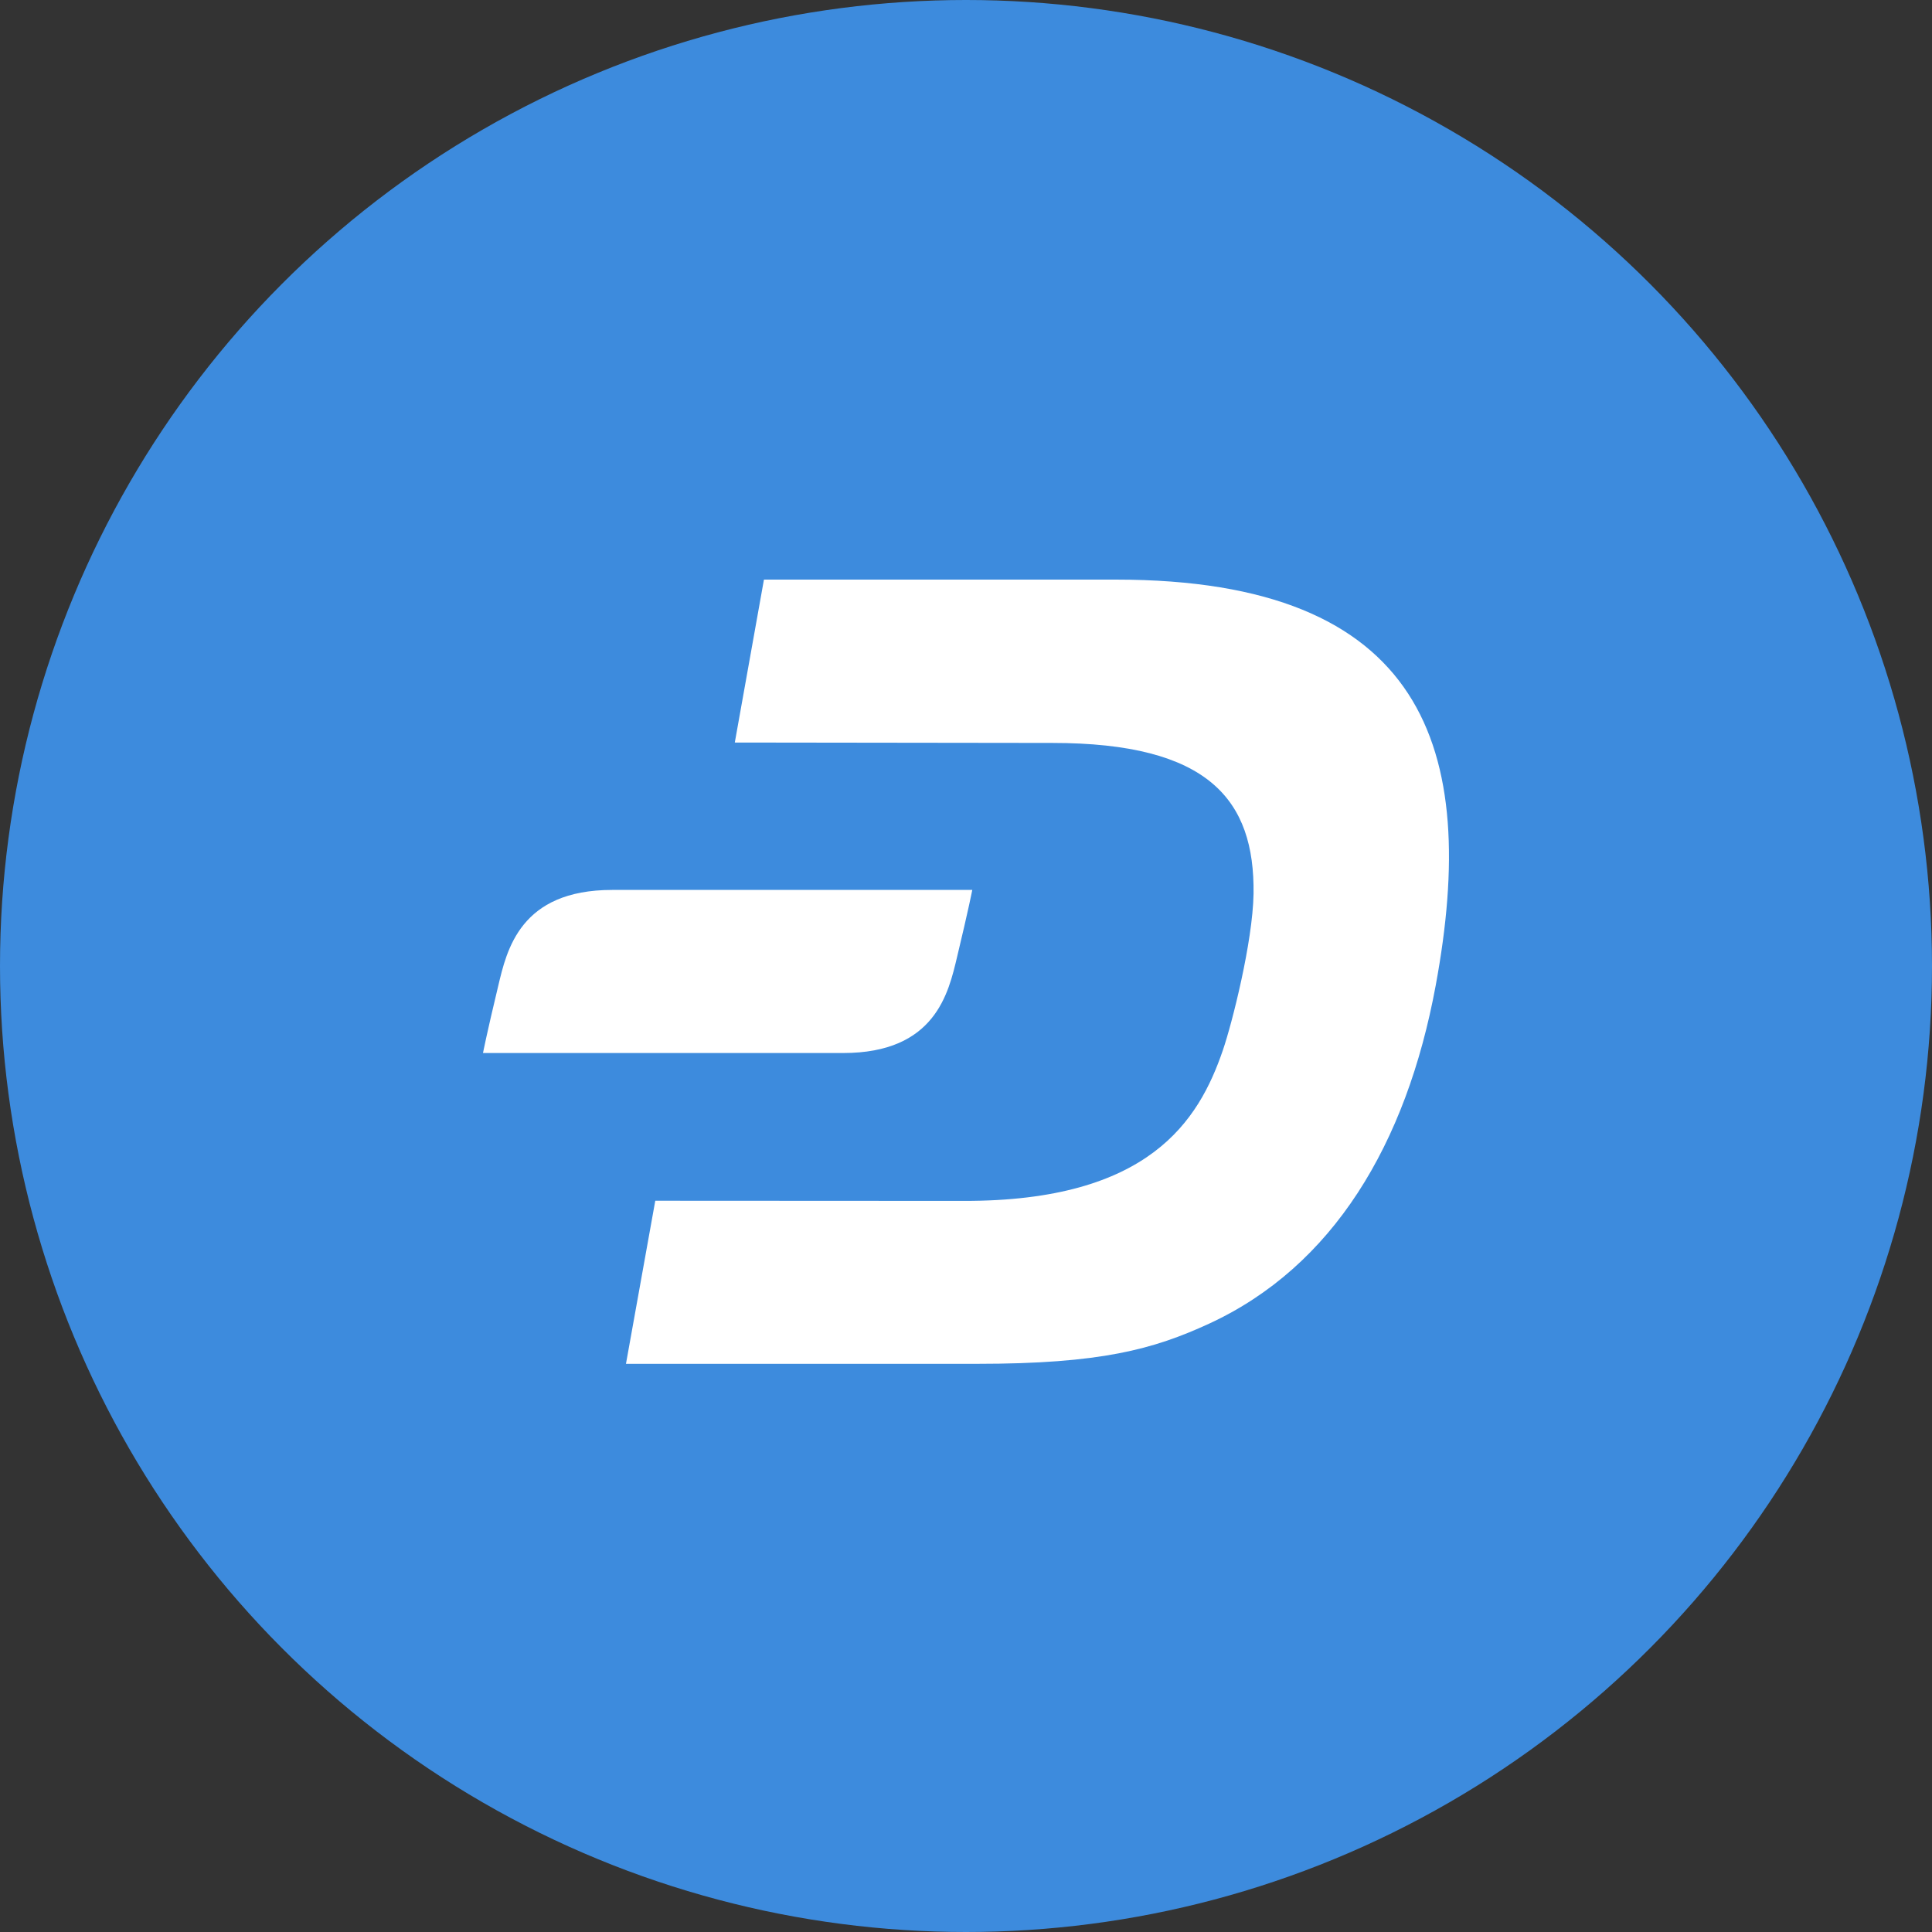 <?xml version="1.0" encoding="UTF-8"?>
<svg width="24px" height="24px" viewBox="0 0 24 24" version="1.1" xmlns="http://www.w3.org/2000/svg" xmlns:xlink="http://www.w3.org/1999/xlink">
    <rect x="0" y="0" width="24" height="24" fill="#333333" stroke="none"/>
    <title>2030F0F8-8C71-4186-AB0B-E3D3E04C7263</title>
    <g id="🕹-Component" stroke="none" stroke-width="1" fill="none" fill-rule="evenodd">
        <g id="Market-Icon" transform="translate(-180, -1180)">
            <g id="Icon/Crypto/Dash" transform="translate(180, 1180)">
                <circle id="Oval" fill="#3D8BDD" cx="12" cy="12" r="12"></circle>
                <g id="Logo/Crypto/Dash" transform="translate(4.8, 4.8)" fill="#FFFFFF">
                    <path d="M9.06,2.4 C12.901,2.4 13.58,4.496 13.035,7.441 C12.67,9.418 11.756,10.934 10.22,11.643 C9.527,11.962 8.874,12.142 7.336,12.142 L7.336,12.142 L2.976,12.142 L3.34,10.116 L7.173,10.118 C9.477,10.122 10.092,9.121 10.391,8.246 C10.504,7.917 10.762,6.903 10.772,6.303 C10.788,5.135 10.214,4.429 8.272,4.429 L8.272,4.429 L4.328,4.424 L4.69,2.4 Z M7.278,6.255 C7.278,6.255 7.232,6.493 7.09,7.084 C6.983,7.535 6.819,8.281 5.674,8.281 L5.674,8.281 L1.2,8.281 C1.2,8.281 1.246,8.043 1.388,7.452 C1.495,7.001 1.66,6.255 2.805,6.255 L2.805,6.255 Z" id="Combined-Shape"></path>
                </g>
            </g>
        </g>
    </g>
</svg>